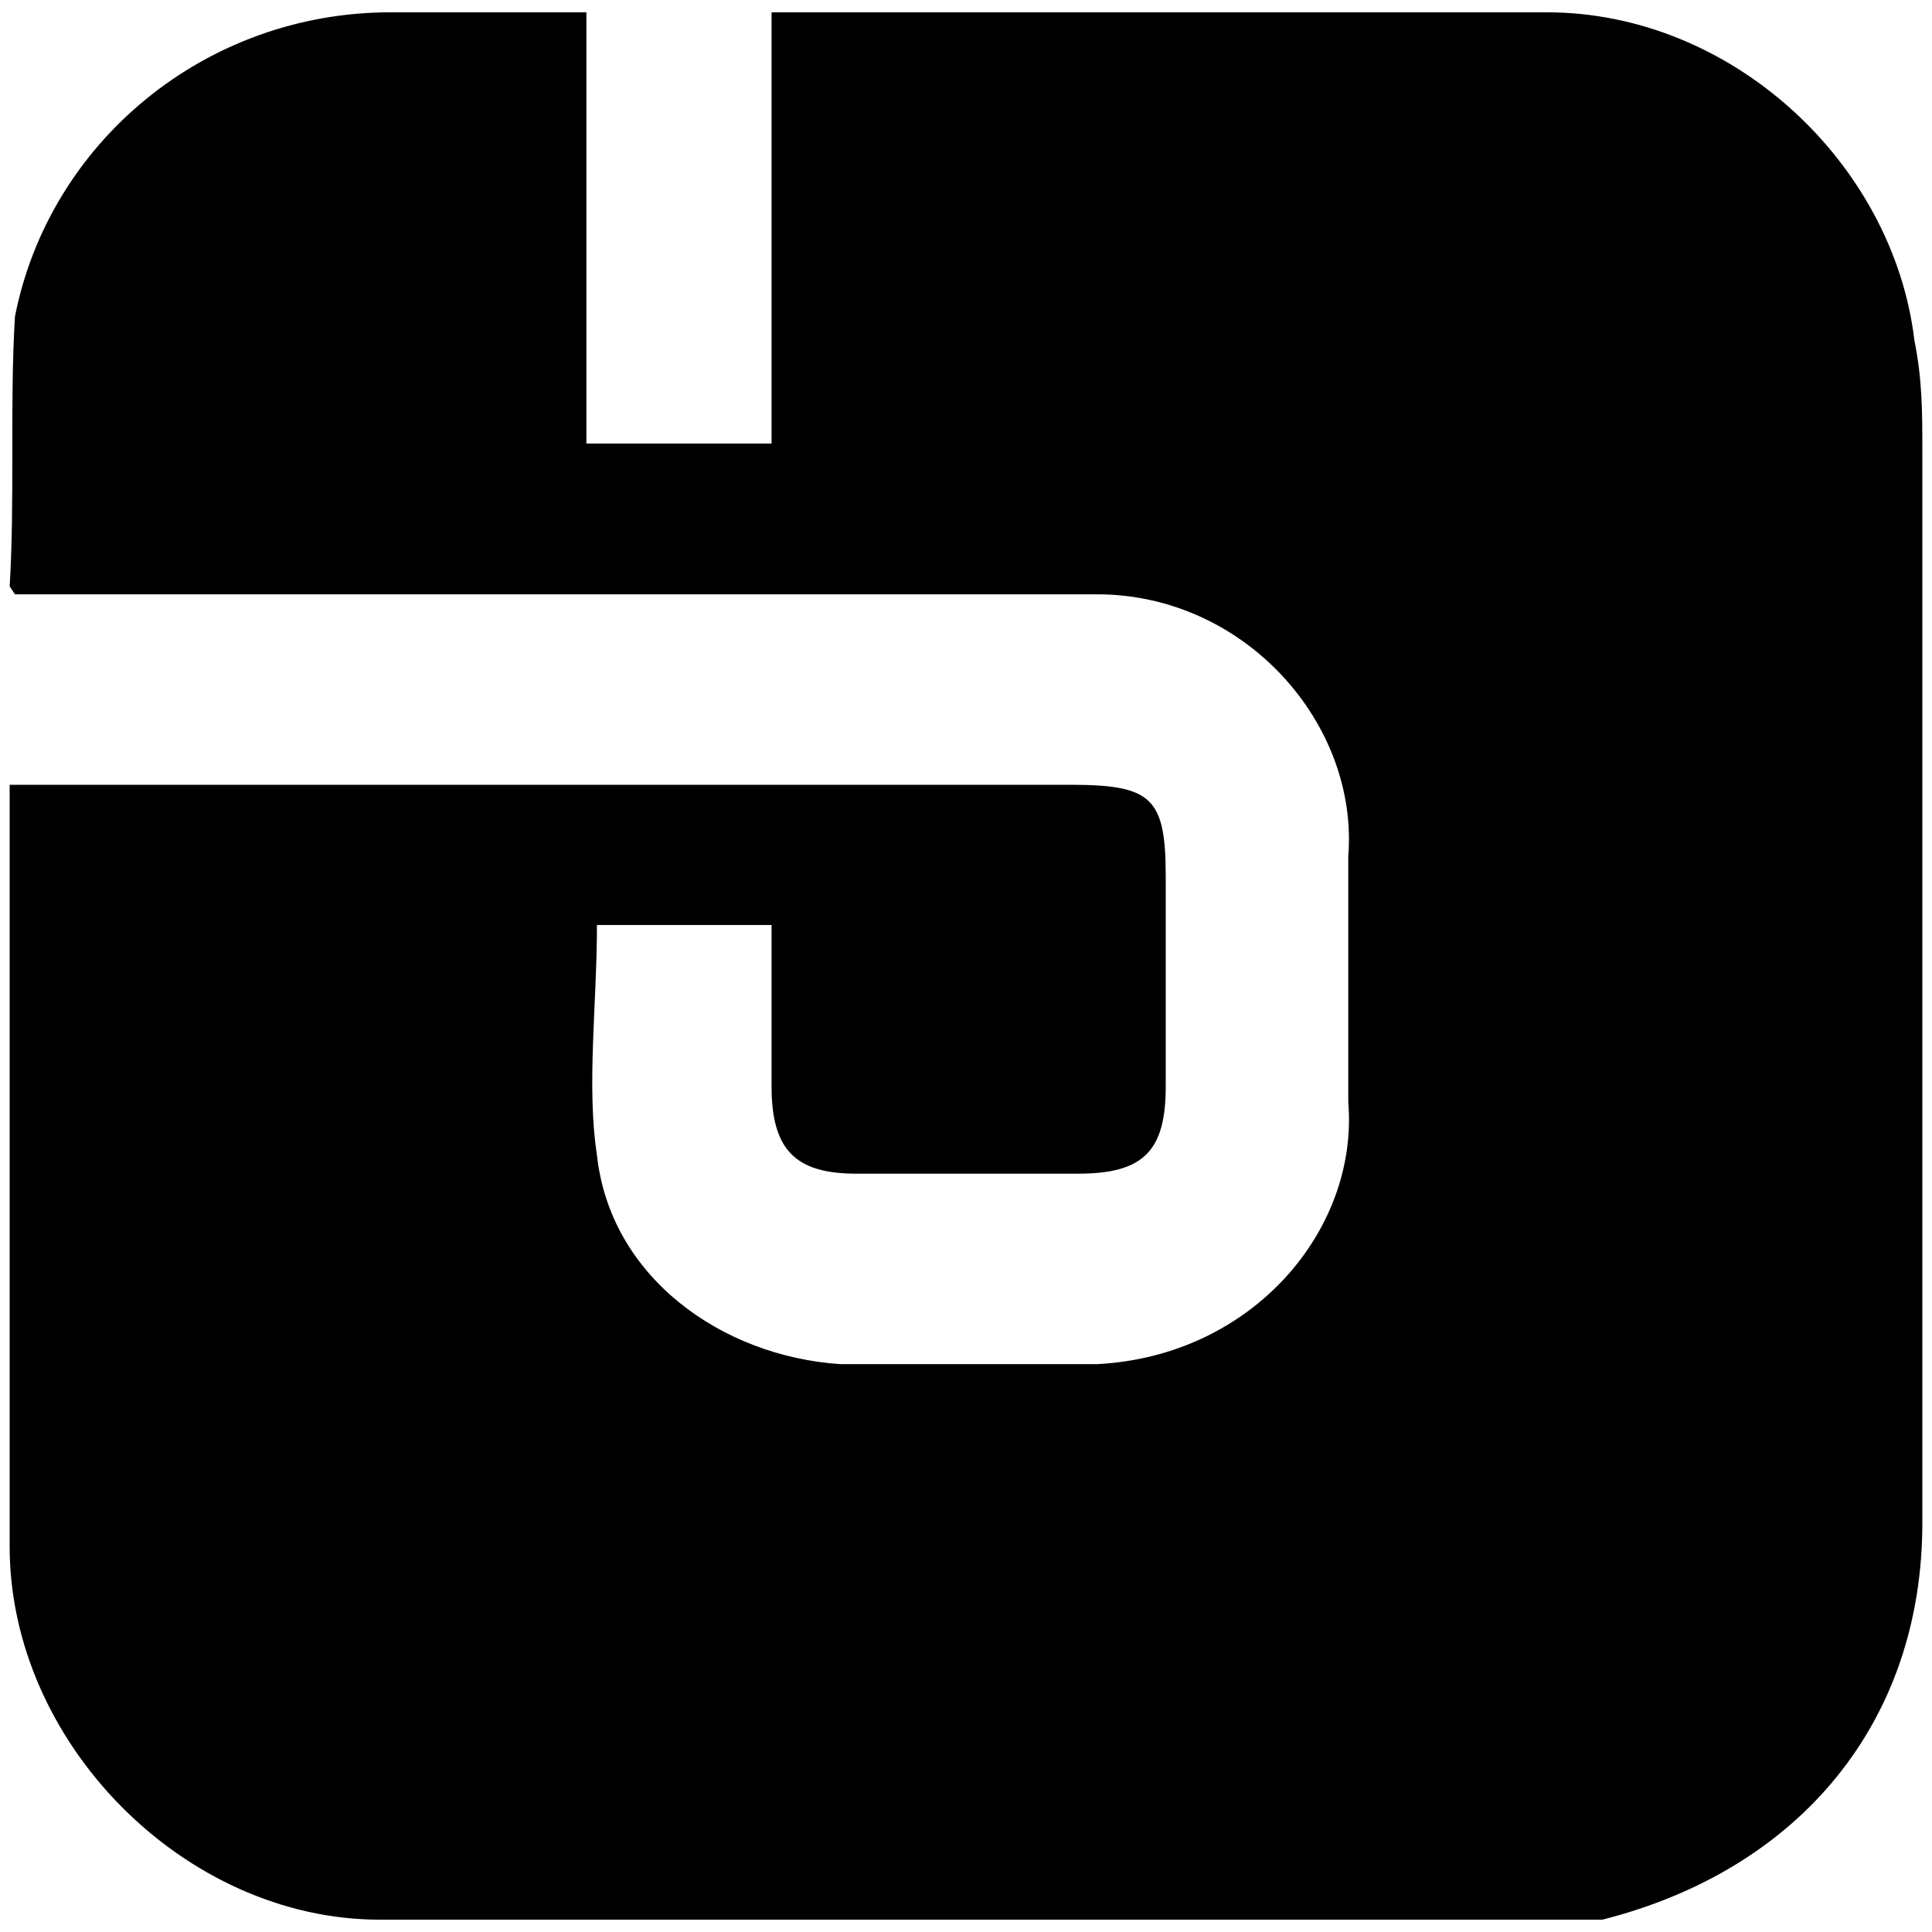 <svg xmlns="http://www.w3.org/2000/svg" width="1000" height="1000">
  <path d="M5 406.203h549.087c42.449 0 49.295 6.847 49.295 47.926v108.174c0 32.863-10.954 45.187-45.187 45.187h-115.02c-31.494 0-43.818-12.324-43.818-45.187v-83.527h-90.373c0 41.079-5.477 83.527 0 119.128 6.846 62.988 64.357 104.067 125.975 108.175H567.78c80.789-4.108 135.56-69.834 130.083-135.56V443.174c5.477-68.464-53.402-135.56-130.083-135.56H7.74L5 303.506c2.74-45.186 0-94.481 2.74-139.668C25.54 73.465 106.327 6.37 202.178 6.37h101.328v223.195h95.85V6.37H800.56c95.85 0 179.378 78.05 190.332 169.793 4.108 20.54 4.108 36.97 4.108 57.51v554.564c0 102.697-62.987 179.378-165.684 205.394H196.702C95.374 993.63 5 901.888 5 800.56V426.743z" style="fill:#000;fill-opacity:1;fill-rule:nonzero;stroke:none;"/>
</svg>
